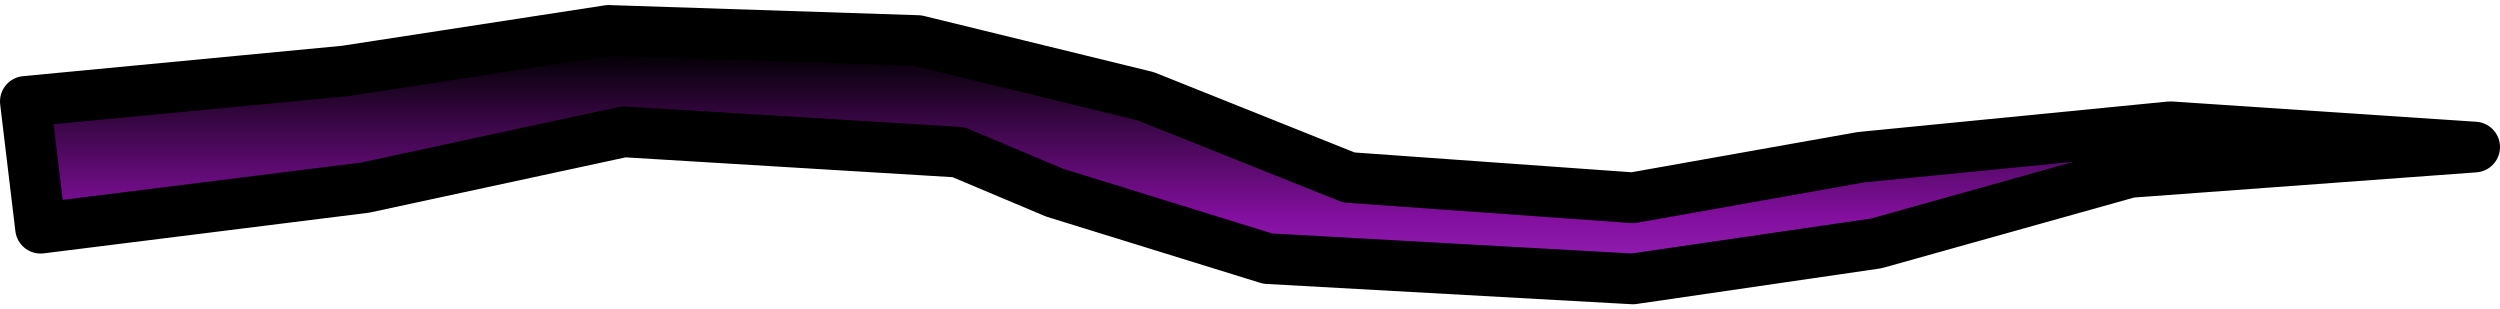 <?xml version="1.0" encoding="UTF-8" standalone="no"?>
<svg xmlns:xlink="http://www.w3.org/1999/xlink" height="3.05px" width="24.65px" xmlns="http://www.w3.org/2000/svg">
  <g transform="matrix(1.0, 0.0, 0.0, 1.0, -11.15, 2.0)">
    <path d="M32.55 -0.75 L29.5 -0.45 27.25 -0.05 24.45 -0.25 22.45 -1.05 20.2 -1.6 17.15 -1.7 14.55 -1.3 11.4 -1.0 11.55 0.25 14.75 -0.15 17.3 -0.7 20.6 -0.5 21.55 -0.1 23.65 0.55 27.25 0.75 29.65 0.4 32.15 -0.3 35.55 -0.55 32.55 -0.75" fill="url(#gradient0)" fill-rule="evenodd" stroke="none"/>
    <path d="M32.55 -0.75 L29.5 -0.45 27.25 -0.05 24.45 -0.25 22.45 -1.05 20.2 -1.6 17.15 -1.7 14.55 -1.3 11.4 -1.0 11.55 0.25 14.75 -0.15 17.3 -0.7 20.6 -0.5 21.55 -0.1 23.65 0.55 27.25 0.75 29.65 0.4 32.15 -0.3 35.55 -0.55 32.55 -0.75 Z" fill="none" stroke="#000000" stroke-linecap="round" stroke-linejoin="round" stroke-width="0.5"/>
  </g>
  <defs>
    <linearGradient gradientTransform="matrix(0.0, -0.002, -0.015, 0.0, 23.5, -0.45)" gradientUnits="userSpaceOnUse" id="gradient0" spreadMethod="pad" x1="-819.2" x2="819.2">
      <stop offset="0.0" stop-color="#a632cd"/>
      <stop offset="0.318" stop-color="#830f9f"/>
      <stop offset="0.824" stop-color="#000000"/>
    </linearGradient>
  </defs>
</svg>
